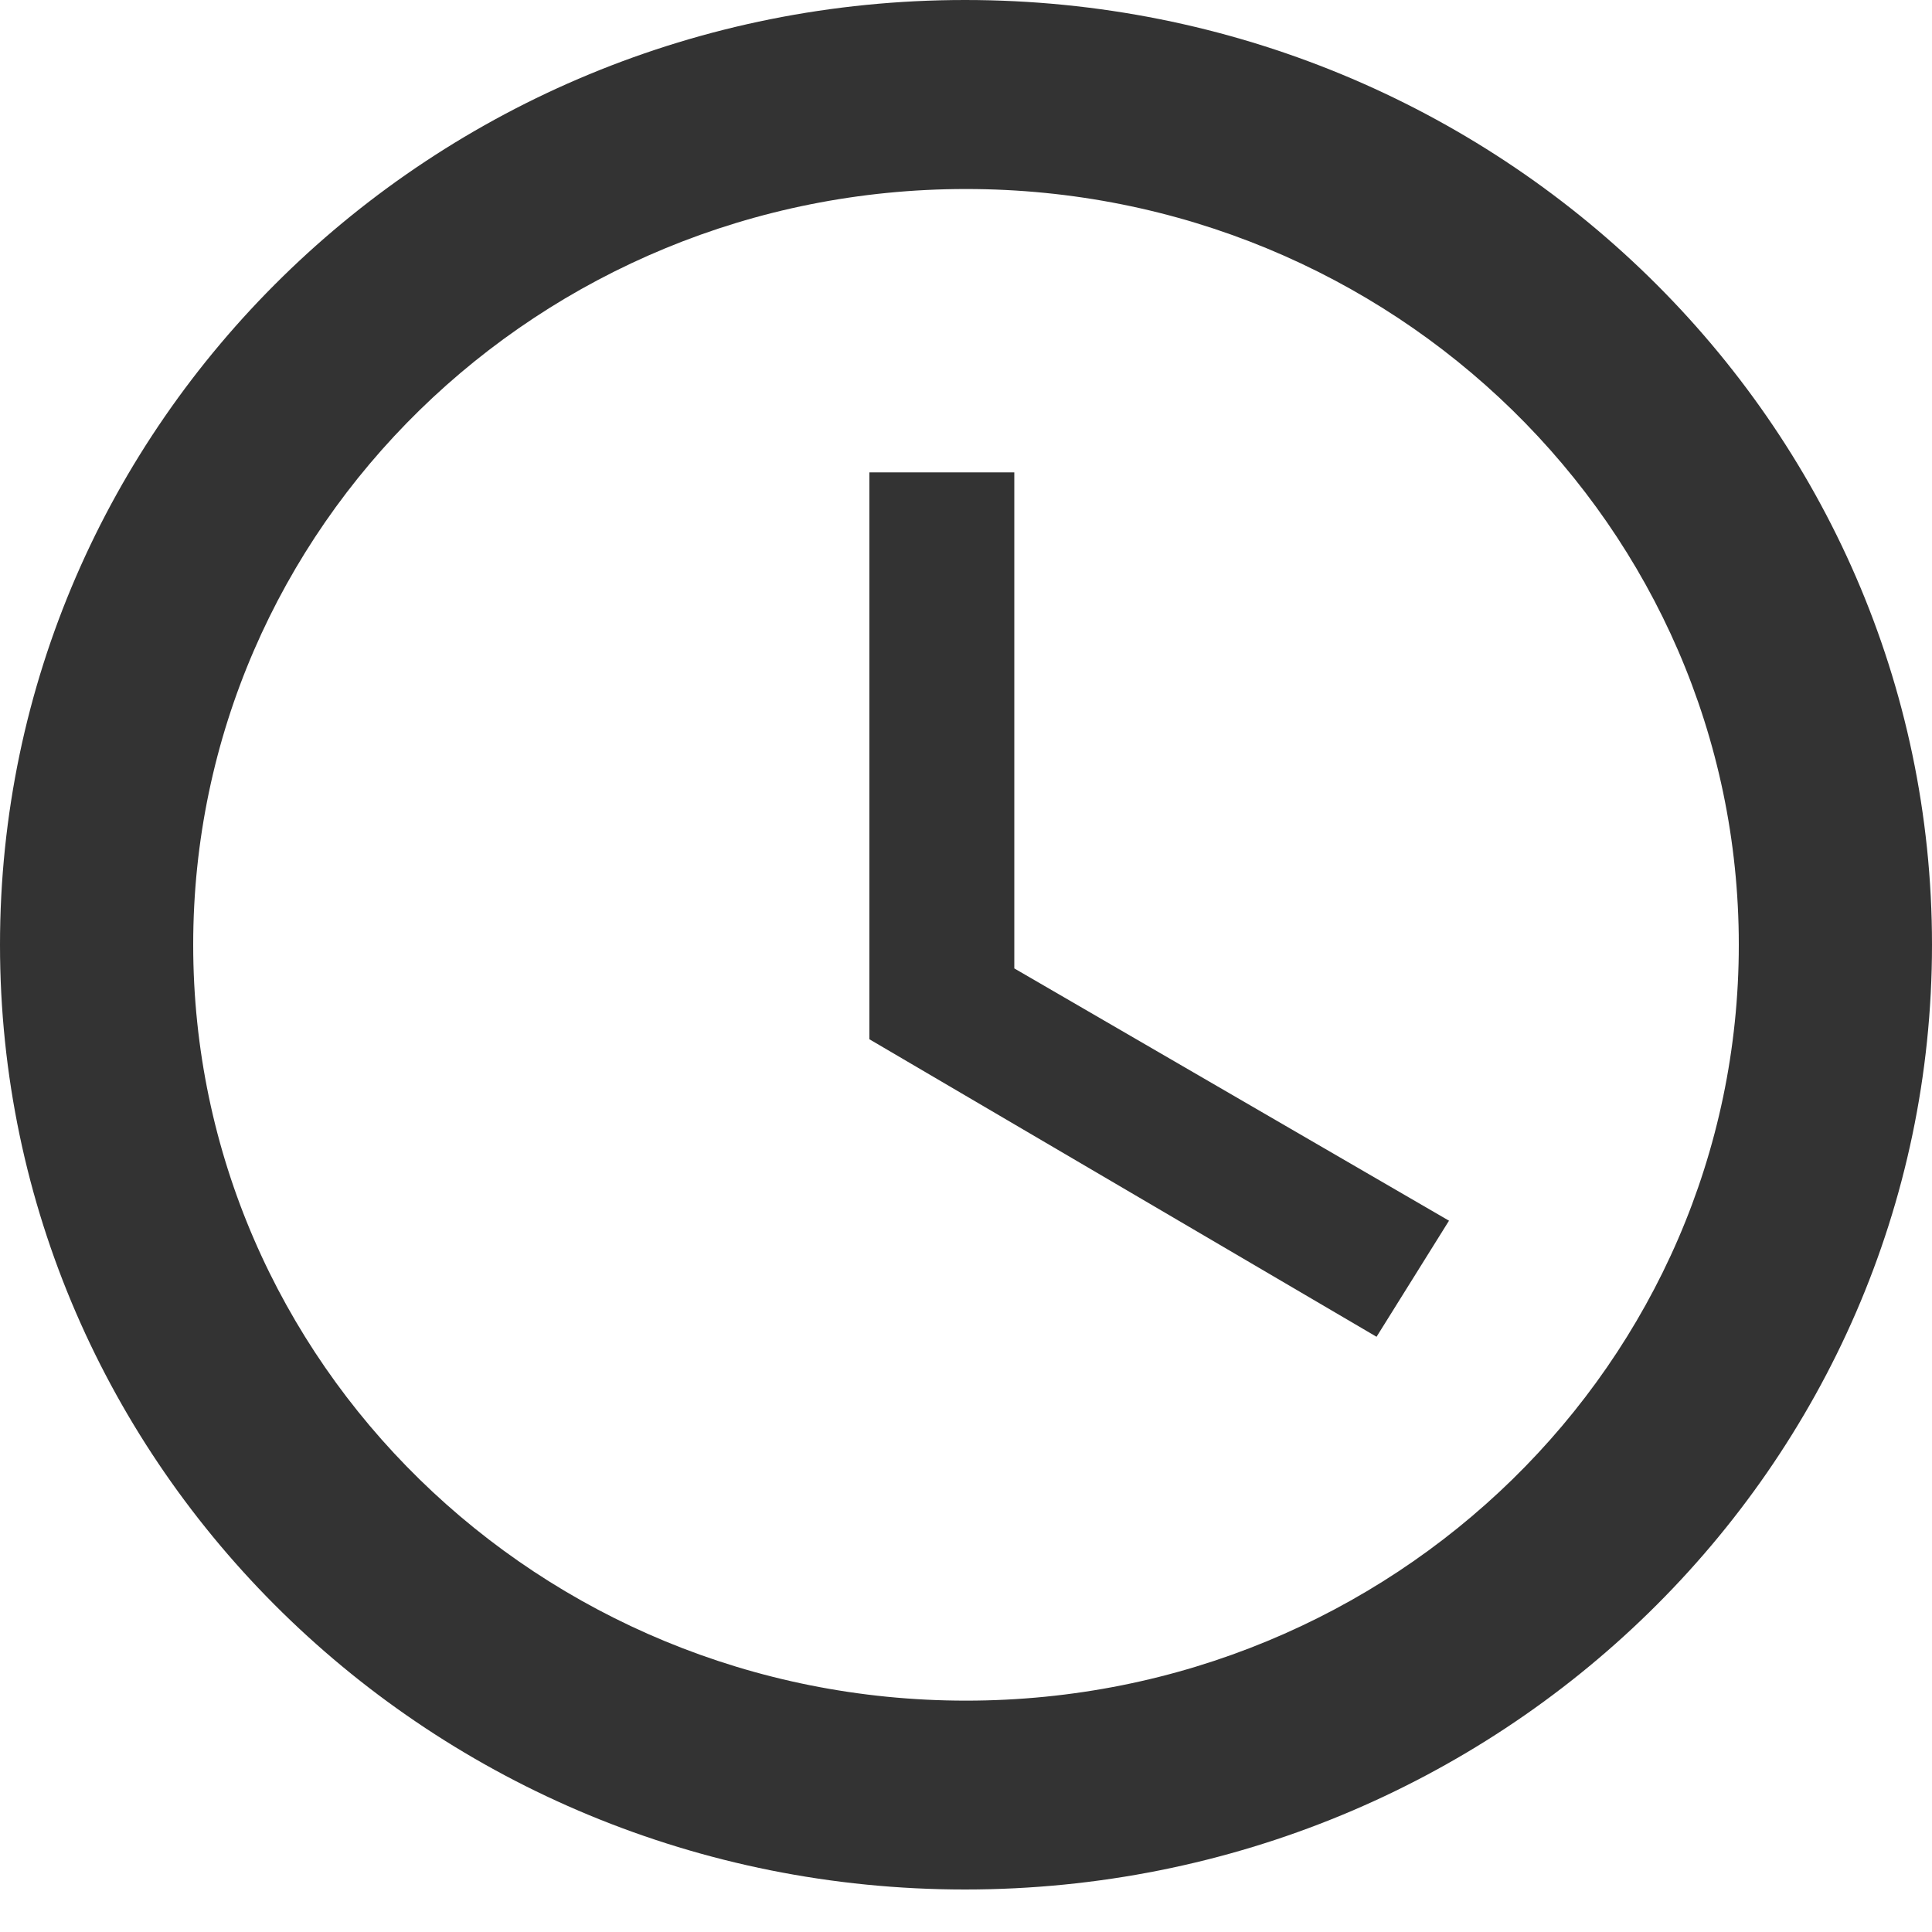 <svg width="12" height="12" viewBox="0 0 12 12" fill="none" xmlns="http://www.w3.org/2000/svg">
<path d="M5.994 0C2.682 0 0 2.629 0 5.868C0 9.107 2.682 11.736 5.994 11.736C9.312 11.736 12 9.107 12 5.868C12 2.629 9.312 0 5.994 0ZM6 10.563C3.348 10.563 1.2 8.462 1.2 5.868C1.2 3.274 3.348 1.174 6 1.174C8.652 1.174 10.8 3.274 10.8 5.868C10.8 8.462 8.652 10.563 6 10.563Z" fill="#333333"/>
<path d="M6.3 2.934H5.4V6.455L8.55 8.303L9 7.582L6.3 6.015V2.934Z" fill="#333333"/>
</svg>
